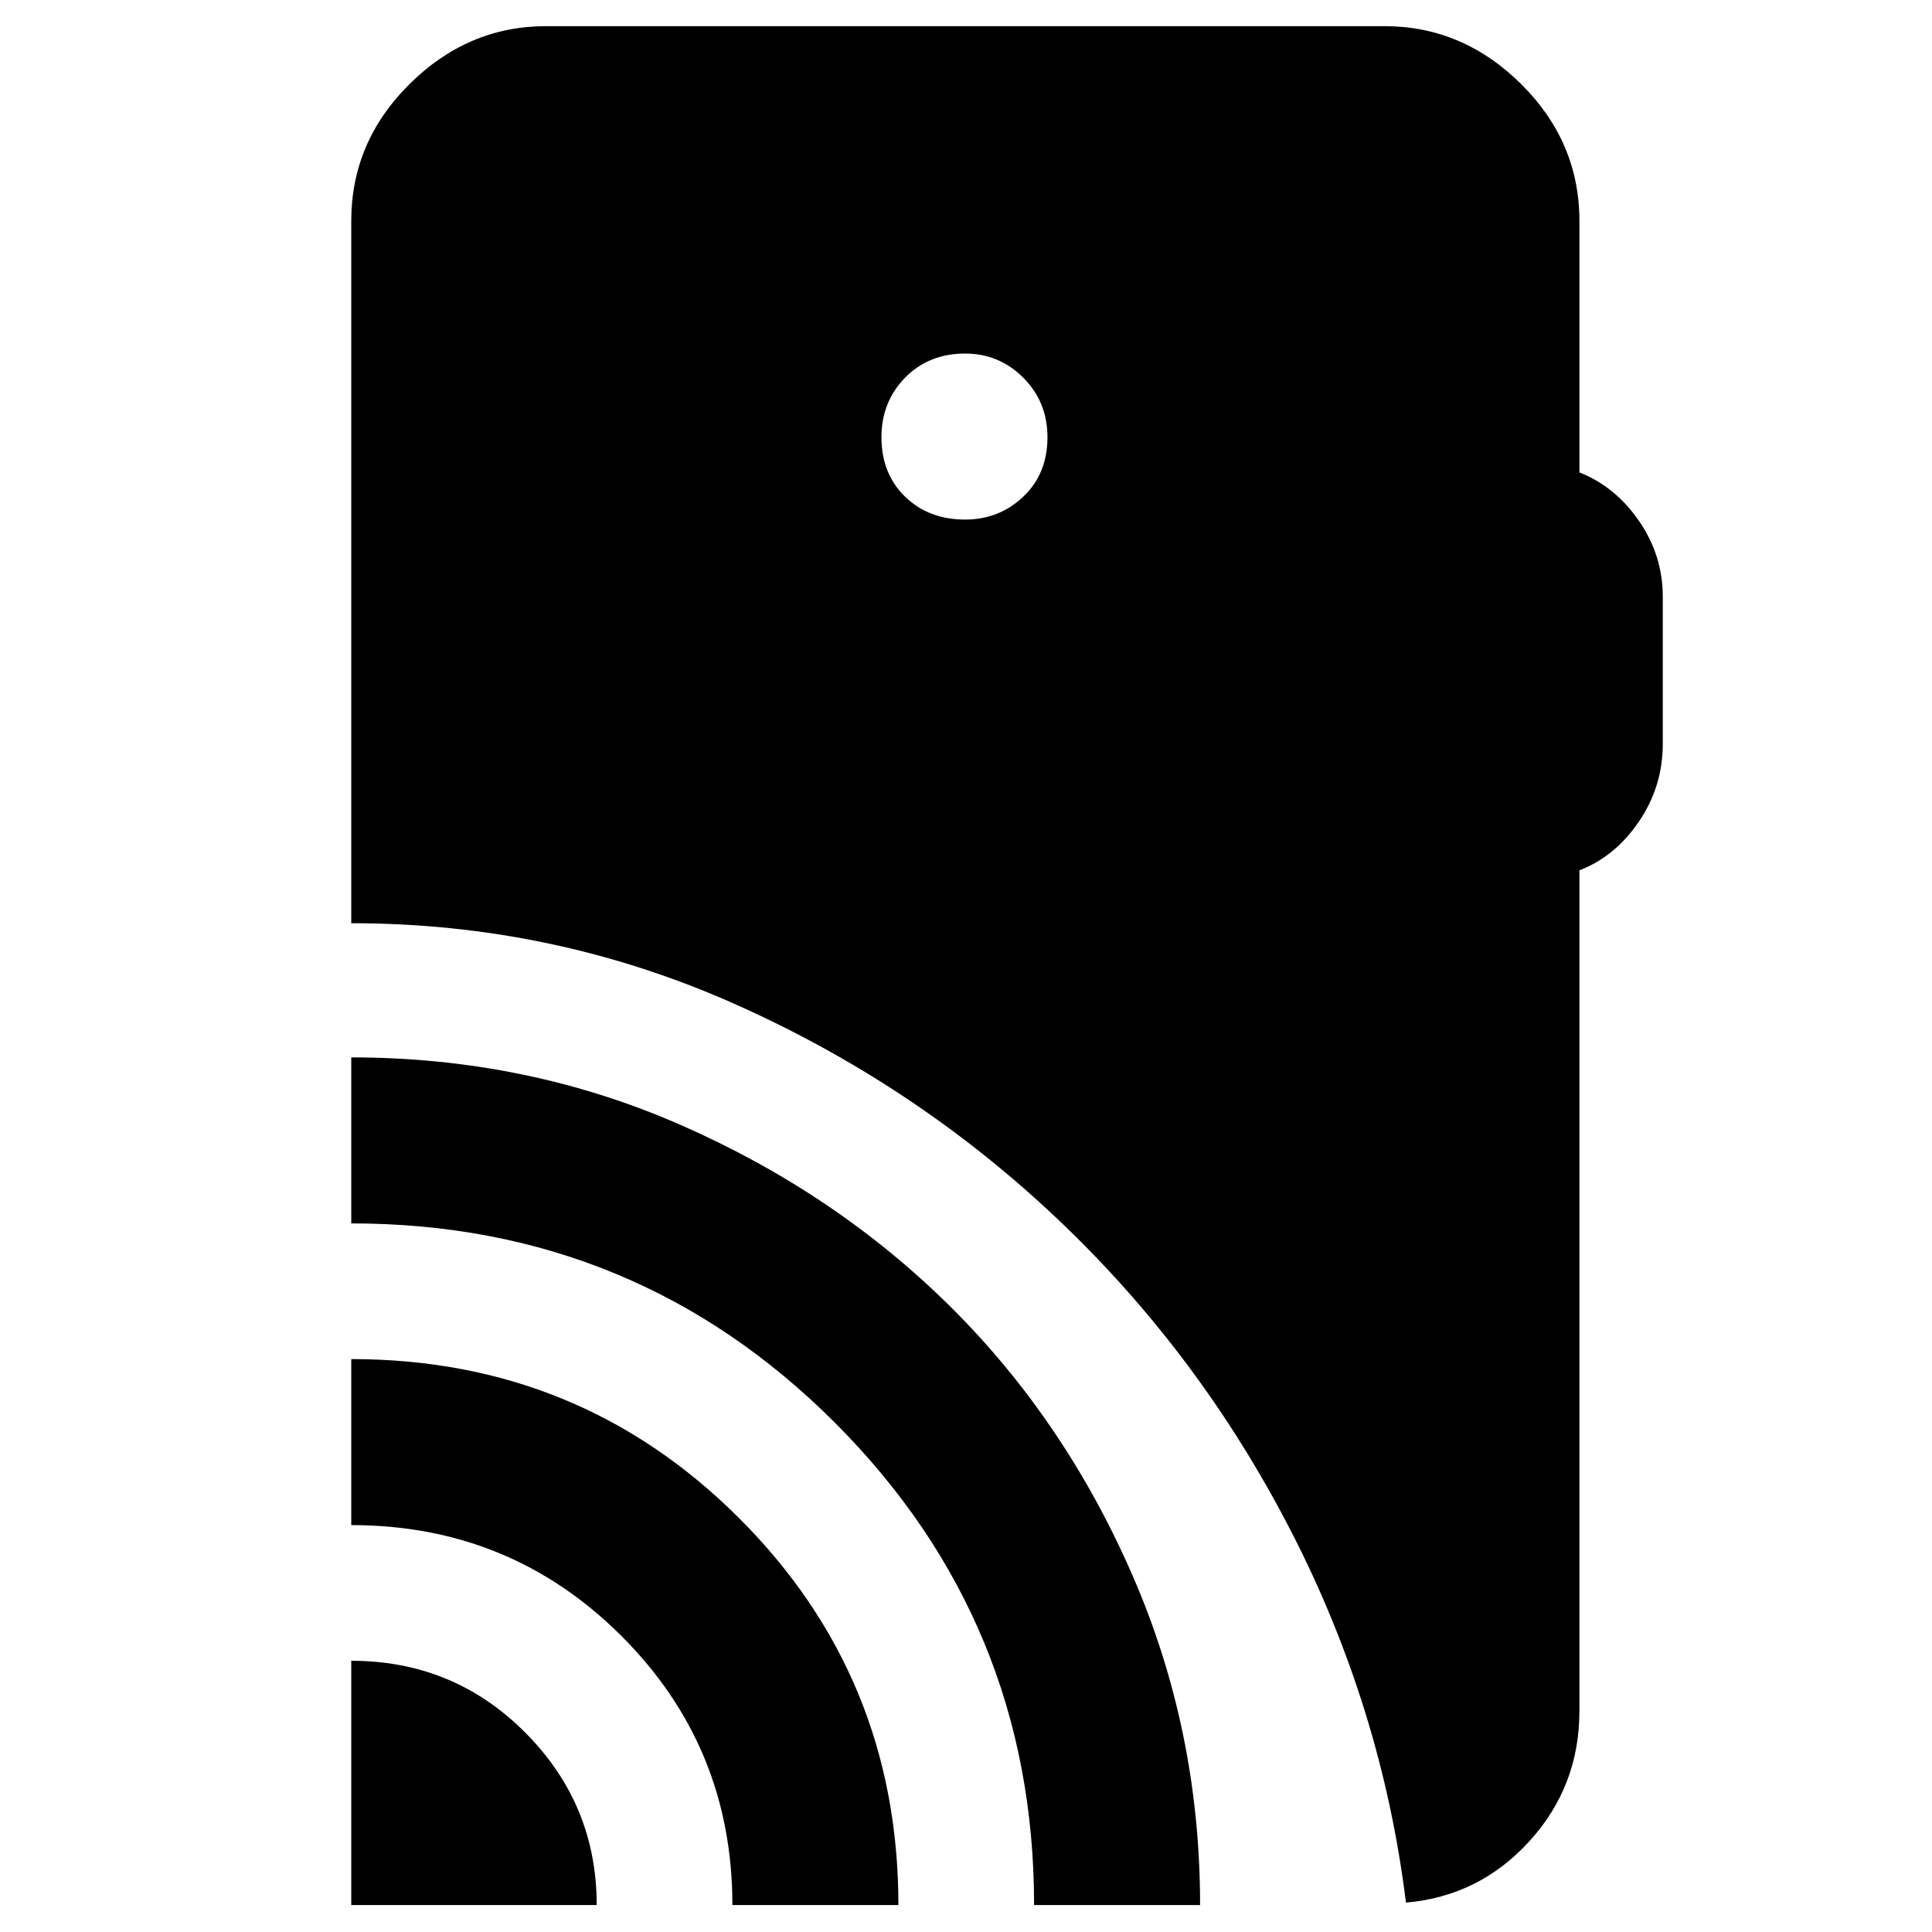 <svg xmlns="http://www.w3.org/2000/svg" height="40" viewBox="0 -960 960 960" width="40"><path d="M174.54-13.38v-121.39q50.89 0 86.42 35.65 35.54 35.66 35.54 85.74H174.54Zm189.38 0q0-78.68-55.16-133.74-55.16-55.07-134.22-55.07v-82.49q113.62 0 192.74 79.06 79.13 79.06 79.13 192.24h-82.49Zm149.91 0q0-140.66-98.97-239.69T174.54-352.1v-82.49q87.36 0 164.15 33.77 76.78 33.78 133.62 90.14 56.83 56.37 90.42 133.47 33.59 77.09 33.59 163.83h-82.49Zm-34.26-688.45q16.89 0 28.9-11.39 12.01-11.39 12.01-29.52 0-17.56-12.01-29.57-12.01-12.01-28.9-12.01-18.13 0-29.86 12.01-11.72 12.01-11.72 29.57 0 18.13 11.72 29.52 11.73 11.39 29.86 11.39ZM698.61-14.61q-12-97.17-57.47-185.27-45.47-88.1-116.22-154.93-70.75-66.84-160.57-106.64-89.83-39.81-189.81-39.81v-348.93q0-39.36 29-68.09Q232.55-947 271.35-947h416.64q38.79 0 67.8 28.72 29.01 28.73 29.01 68.09v124.93q17.85 7.02 29.64 24.16t11.79 37.56v73.16q0 21.09-11.79 38.51-11.79 17.43-29.64 24.34v417.72q0 37.46-24.91 64.77-24.9 27.3-61.28 30.43Z"/></svg>